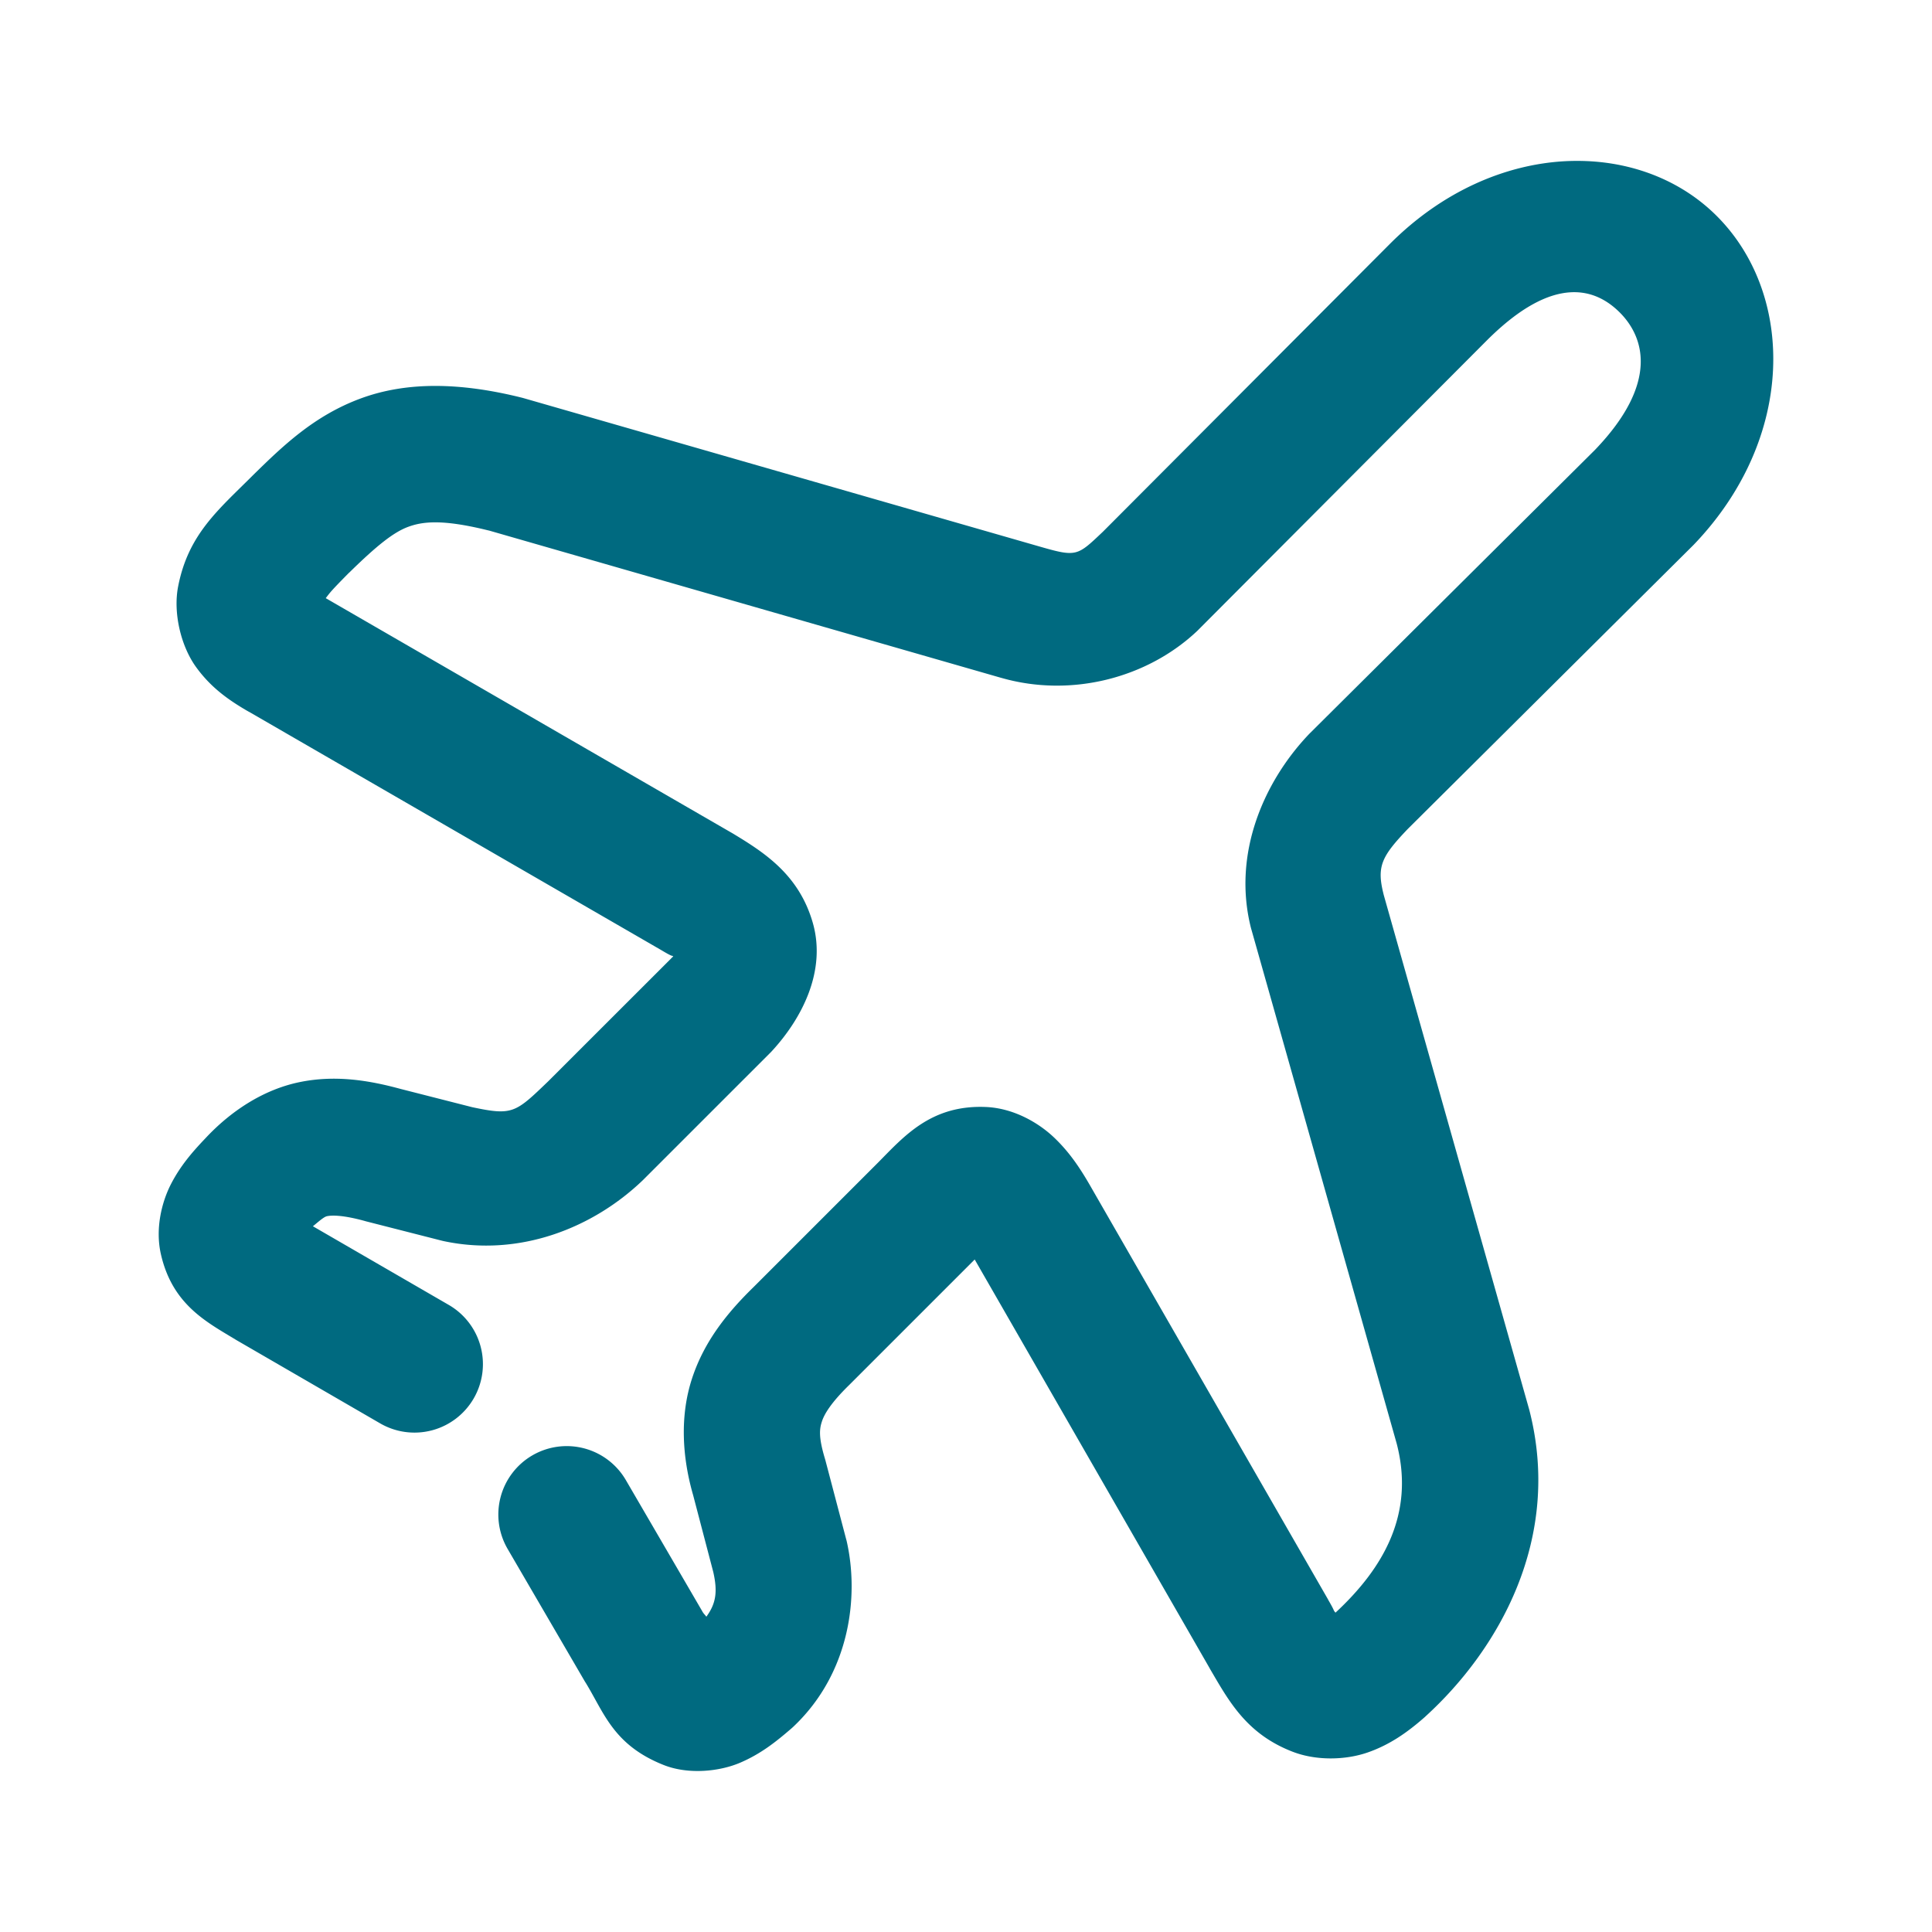 <svg xmlns="http://www.w3.org/2000/svg" width="48" height="48">
	<path d="m 39.413,4.002 c -0.18,-0.007 -0.362,-0.006 -0.545,0.004 -1.464,0.083 -3.015,0.736 -4.324,2.041 a 1.7,1.7 0 0 0 -0.004,0.004 l -7.139,7.16 c -0.643,0.609 -0.65,0.633 -1.588,0.363 L 13.023,9.896 a 1.7,1.7 0 0 0 -0.059,-0.016 C 11.428,9.497 10.097,9.477 8.95,9.904 7.804,10.33 7.029,11.077 6.292,11.8 a 1.7,1.7 0 0 0 -0.012,0.012 c -0.86,0.86 -1.603,1.462 -1.855,2.762 -0.126,0.65 0.067,1.475 0.447,2 0.38,0.525 0.829,0.832 1.312,1.111 v -0.002 L 16.439,23.611 c 0.318,0.191 0.241,0.113 0.287,0.15 -0.031,0.034 -0.011,0.007 -0.057,0.057 l -3.049,3.047 c -0.815,0.784 -0.884,0.856 -1.887,0.643 L 9.952,27.054 C 9.155,26.837 8.318,26.702 7.429,26.888 c -0.887,0.186 -1.693,0.713 -2.326,1.393 -0.331,0.347 -0.619,0.682 -0.852,1.131 -0.235,0.455 -0.397,1.115 -0.254,1.746 0.286,1.262 1.145,1.691 1.871,2.133 a 1.7,1.7 0 0 0 0.031,0.018 l 3.547,2.055 A 1.7,1.7 0 0 0 11.769,34.744 1.7,1.7 0 0 0 11.149,32.42 L 7.774,30.466 c 0.126,-0.101 0.268,-0.233 0.35,-0.25 0.125,-0.026 0.398,-0.029 0.932,0.117 a 1.7,1.7 0 0 0 0.027,0.008 l 1.869,0.477 a 1.7,1.7 0 0 0 0.066,0.016 c 1.895,0.405 3.723,-0.329 4.959,-1.518 a 1.7,1.7 0 0 0 0.023,-0.023 l 3.115,-3.115 a 1.7,1.7 0 0 0 0.043,-0.043 c 0.775,-0.833 1.38,-2.024 1.033,-3.217 -0.346,-1.192 -1.203,-1.74 -2.002,-2.221 a 1.7,1.7 0 0 0 -0.025,-0.014 L 8.093,14.861 c 0.111,-0.143 0.11,-0.158 0.58,-0.633 l 0.004,-0.002 c 0.68,-0.667 1.097,-1 1.459,-1.135 0.362,-0.135 0.858,-0.196 2,0.088 0.003,8.3e-4 0.003,-8.36e-4 0.006,0 l 12.732,3.662 a 1.7,1.7 0 0 0 0.002,0 c 1.737,0.499 3.631,0.006 4.871,-1.168 a 1.7,1.7 0 0 0 0.035,-0.035 l 7.162,-7.184 c 1.68,-1.675 2.721,-1.275 3.309,-0.68 0.587,0.595 0.978,1.734 -0.627,3.404 l -7.068,7.025 a 1.7,1.7 0 0 0 -0.031,0.031 c -1.119,1.171 -1.919,2.97 -1.445,4.83 a 1.7,1.7 0 0 0 0.012,0.041 l 3.607,12.762 c 0.457,1.759 -0.347,3.109 -1.521,4.199 -0.072,-0.085 0.004,-0.004 -0.189,-0.332 l 0.01,0.014 -5.875,-10.219 c -0.27,-0.475 -0.538,-0.886 -0.934,-1.264 -0.395,-0.377 -1.013,-0.732 -1.695,-0.762 -1.364,-0.059 -2.036,0.729 -2.682,1.381 l -3.096,3.096 c -0.635,0.62 -1.215,1.329 -1.521,2.254 -0.307,0.924 -0.26,1.963 0.037,2.961 l -0.016,-0.055 0.502,1.916 c 0.112,0.493 0.067,0.784 -0.172,1.111 -0.041,-0.059 -0.057,-0.061 -0.1,-0.131 0,0 0,-0.002 0,-0.002 l -1.9,-3.262 a 1.7,1.7 0 0 0 -2.324,-0.613 1.7,1.7 0 0 0 -0.613,2.324 l 1.92,3.295 a 1.7,1.7 0 0 0 0.02,0.031 c 0.459,0.75 0.69,1.546 1.934,2.041 0.622,0.248 1.402,0.161 1.91,-0.059 0.509,-0.22 0.874,-0.509 1.271,-0.852 a 1.7,1.7 0 0 0 0.064,-0.059 c 1.389,-1.328 1.618,-3.223 1.303,-4.598 a 1.7,1.7 0 0 0 -0.014,-0.051 L 20.507,36.281 a 1.7,1.7 0 0 0 -0.016,-0.055 c -0.16,-0.538 -0.13,-0.732 -0.068,-0.918 0.062,-0.186 0.234,-0.467 0.672,-0.895 a 1.7,1.7 0 0 0 0.014,-0.014 l 3.107,-3.107 5.836,10.152 a 1.7,1.7 0 0 0 0.008,0.016 c 0.462,0.786 0.9,1.617 2.057,2.062 0.578,0.223 1.3,0.212 1.861,0.018 0.561,-0.195 0.999,-0.509 1.422,-0.881 a 1.7,1.7 0 0 0 0.021,-0.02 c 1.789,-1.631 3.41,-4.395 2.57,-7.625 a 1.7,1.7 0 0 0 -0.01,-0.035 L 34.376,22.226 v -0.002 c -0.177,-0.698 -0.057,-0.941 0.602,-1.631 l 7.072,-7.029 a 1.7,1.7 0 0 0 0.029,-0.029 c 2.536,-2.64 2.521,-6.196 0.594,-8.148 -0.843,-0.854 -2.002,-1.334 -3.26,-1.385 z" fill="#006A80"/>
</svg>
